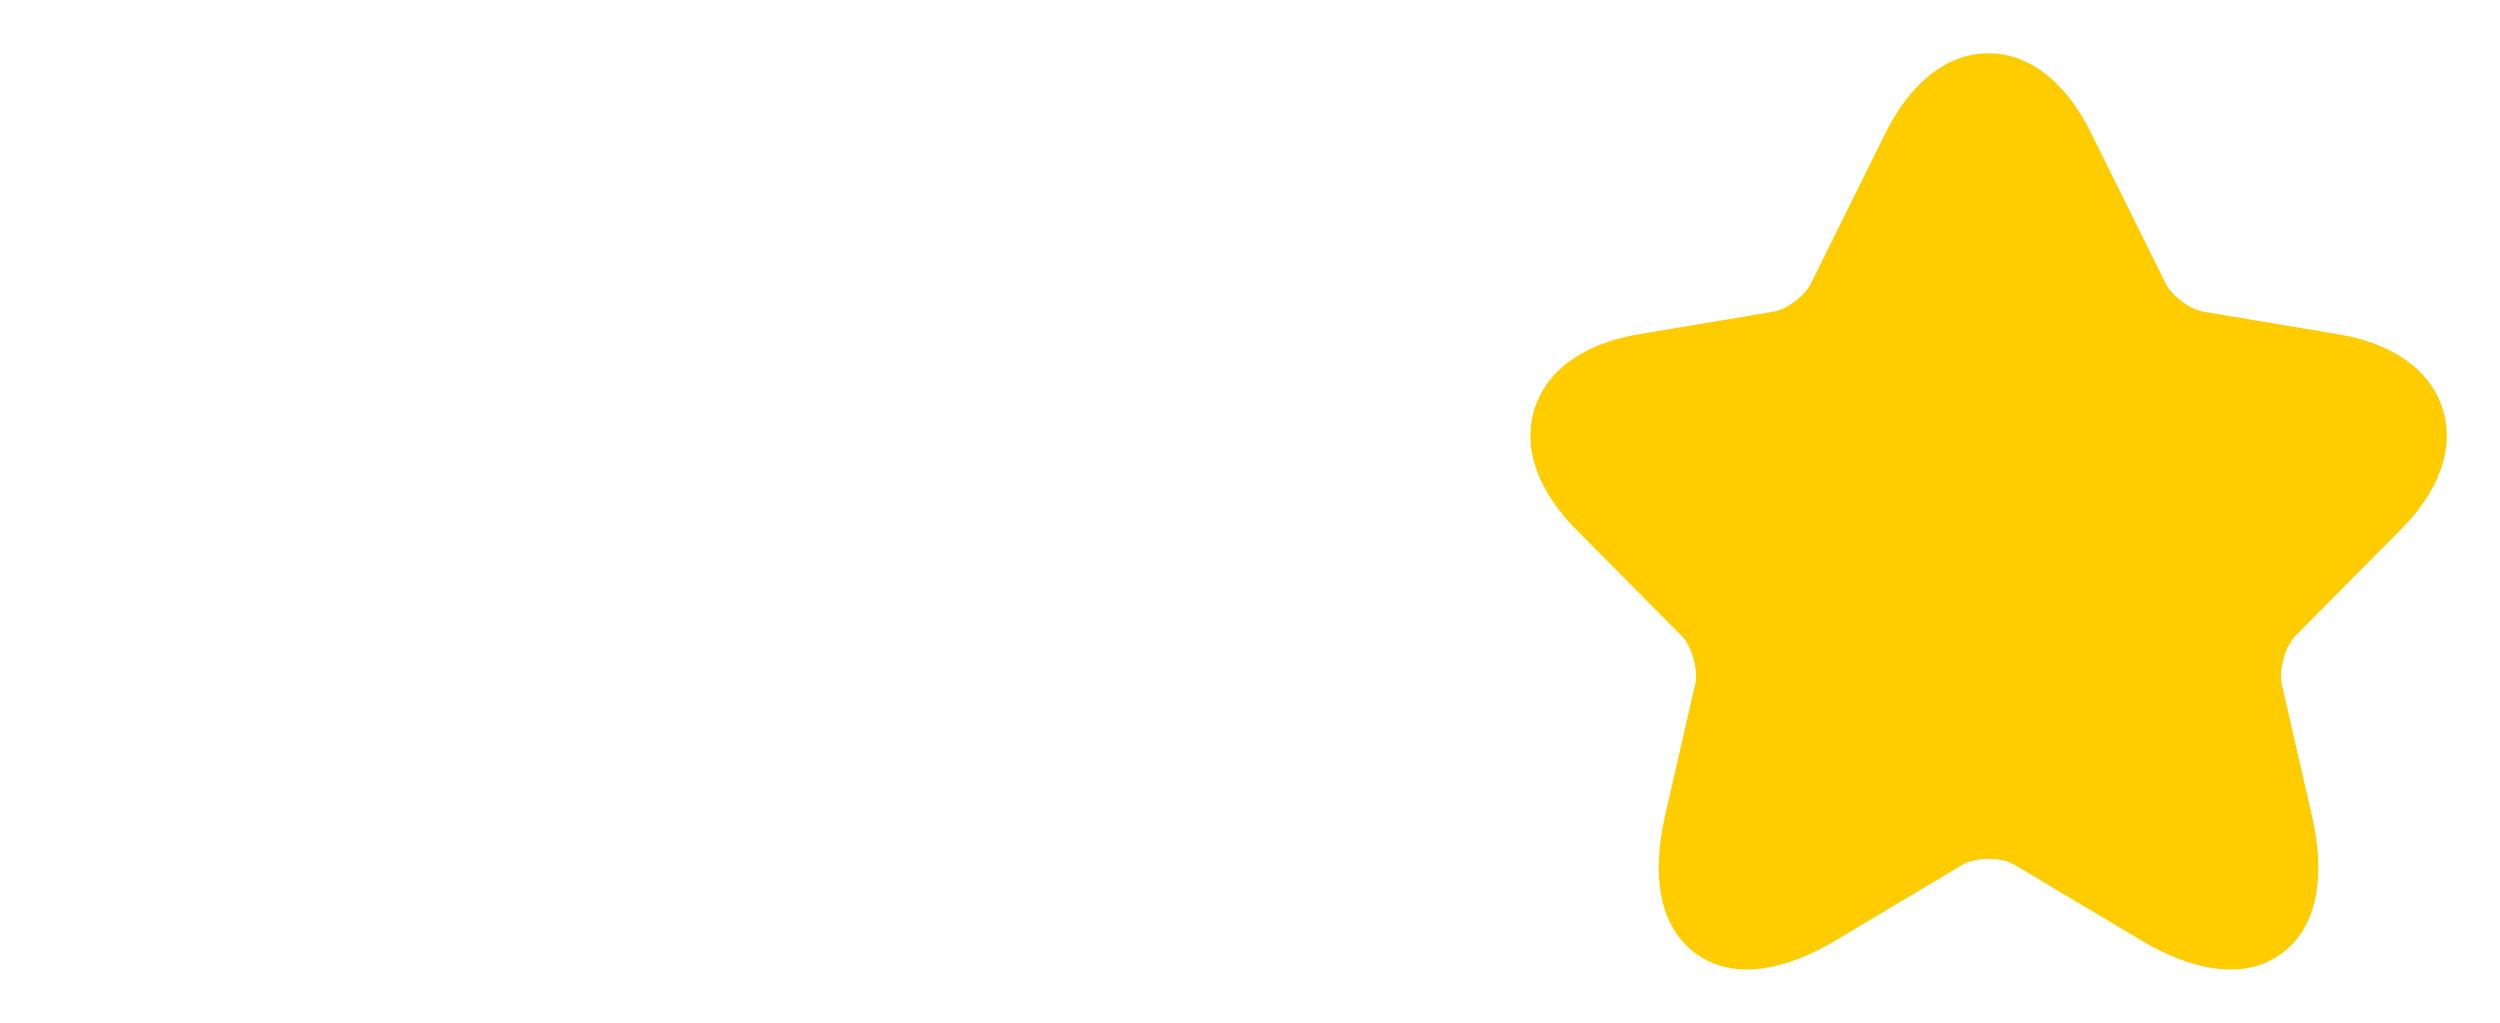 <svg width="44" height="18" viewBox="0 0 44 18" fill="none" xmlns="http://www.w3.org/2000/svg">
<path d="M34.997 0.938C35.783 0.938 36.403 1.532 36.799 2.334L38.121 4.999C38.161 5.081 38.256 5.197 38.399 5.304C38.541 5.41 38.681 5.468 38.773 5.484L41.165 5.885C42.029 6.03 42.753 6.453 42.989 7.191C43.224 7.928 42.879 8.694 42.258 9.316L42.257 9.317L40.399 11.191C40.325 11.265 40.243 11.405 40.191 11.587C40.139 11.768 40.135 11.933 40.158 12.04L40.159 12.041L40.69 14.359C40.911 15.324 40.838 16.28 40.157 16.781C39.475 17.282 38.541 17.06 37.694 16.555L35.451 15.217C35.357 15.161 35.196 15.115 35 15.115C34.807 15.115 34.641 15.16 34.541 15.218L34.54 15.219L32.302 16.555C31.455 17.061 30.523 17.28 29.84 16.778C29.16 16.277 29.084 15.322 29.305 14.358L29.836 12.041L29.837 12.04C29.86 11.933 29.855 11.768 29.804 11.587C29.752 11.405 29.67 11.265 29.596 11.191L27.736 9.315C27.119 8.693 26.776 7.928 27.009 7.192C27.243 6.454 27.966 6.03 28.83 5.885L31.221 5.484L31.221 5.484C31.309 5.469 31.447 5.411 31.589 5.305C31.732 5.198 31.827 5.082 31.867 4.999L31.869 4.995L33.189 2.333L33.189 2.332C33.589 1.531 34.211 0.938 34.997 0.938Z" fill="#FFCC00"/>
</svg>
